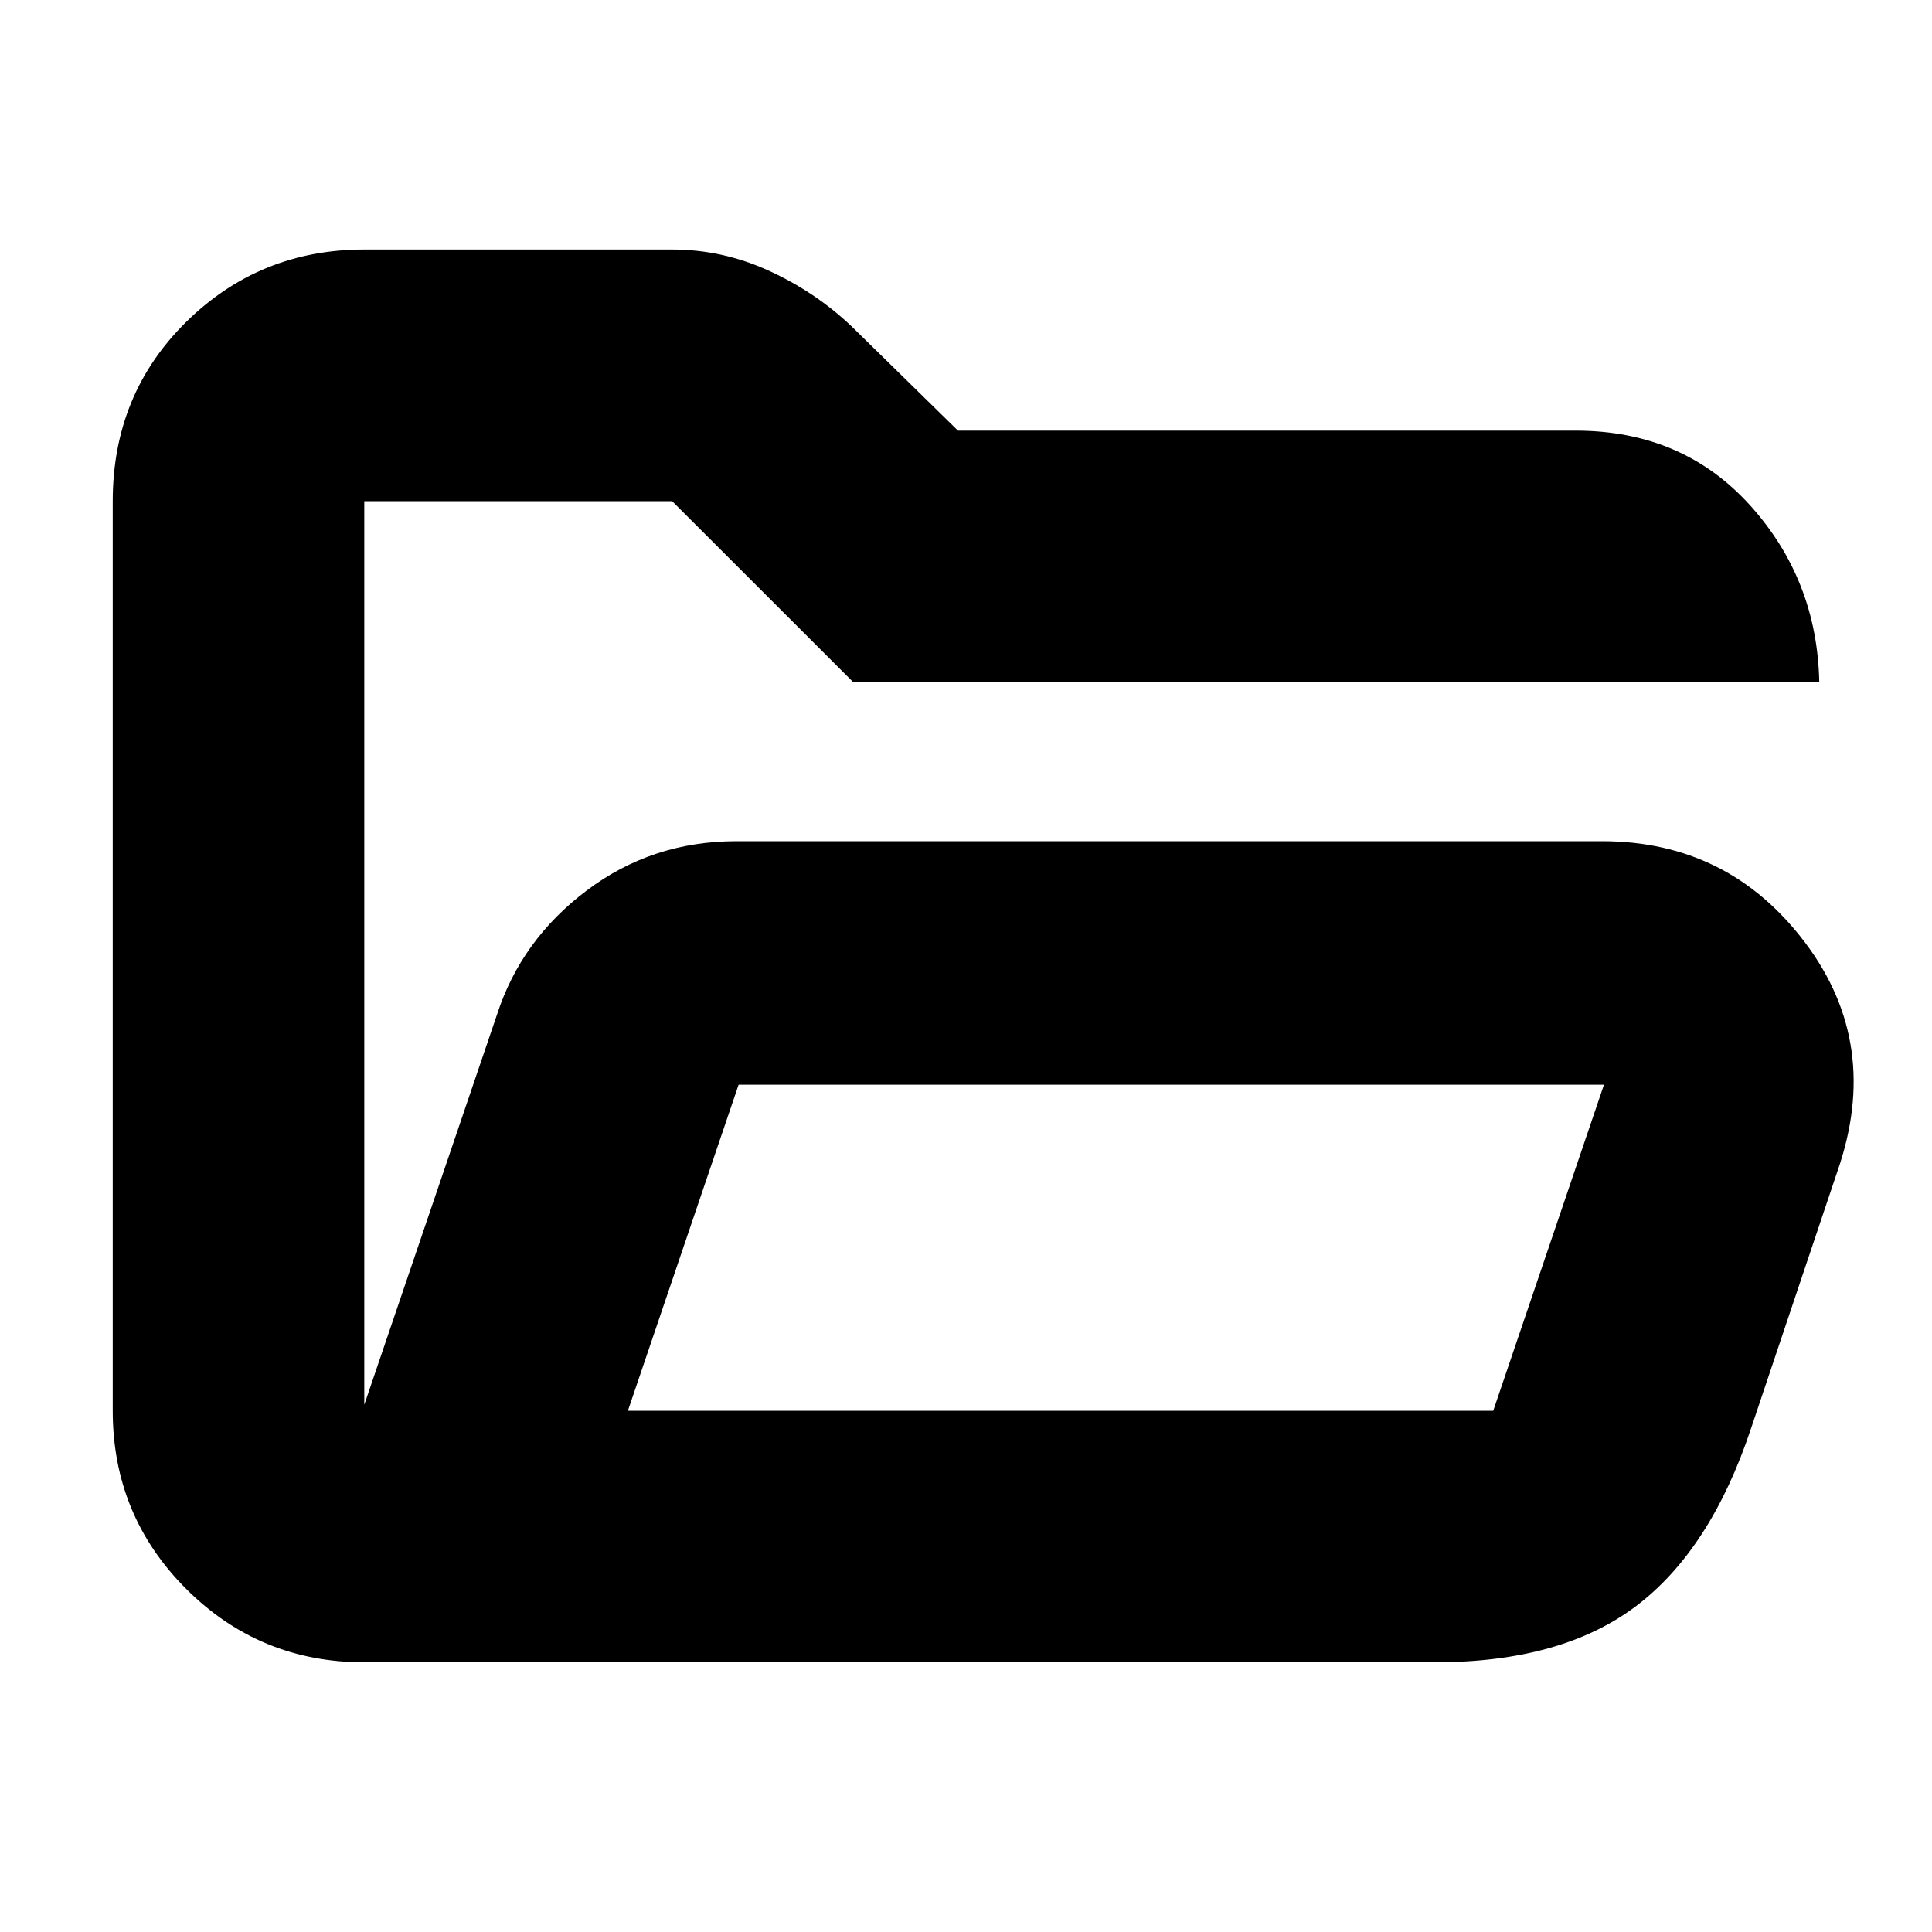 <svg xmlns="http://www.w3.org/2000/svg" height="20" width="20"><path d="M3.771 17.208q-1.083 0-1.844-.76-.76-.76-.76-1.844V5.188q0-1.105.76-1.855.761-.75 1.844-.75h3.187q.521 0 1 .219.48.219.854.573l1.105 1.083h6.395q1.105 0 1.803.771.697.771.718 1.833h-10L6.958 5.188H3.771v9.354L5.146 10.5q.25-.771.927-1.281.677-.511 1.552-.511h8.958q1.313 0 2.105 1.052.791 1.052.333 2.365l-.896 2.667q-.417 1.25-1.187 1.833-.771.583-2.084.583ZM6.5 14.604h8.958l1.146-3.375H7.646Zm0 0 1.146-3.375L6.5 14.604ZM3.771 9.667V5.188v4.479Z"/></svg>